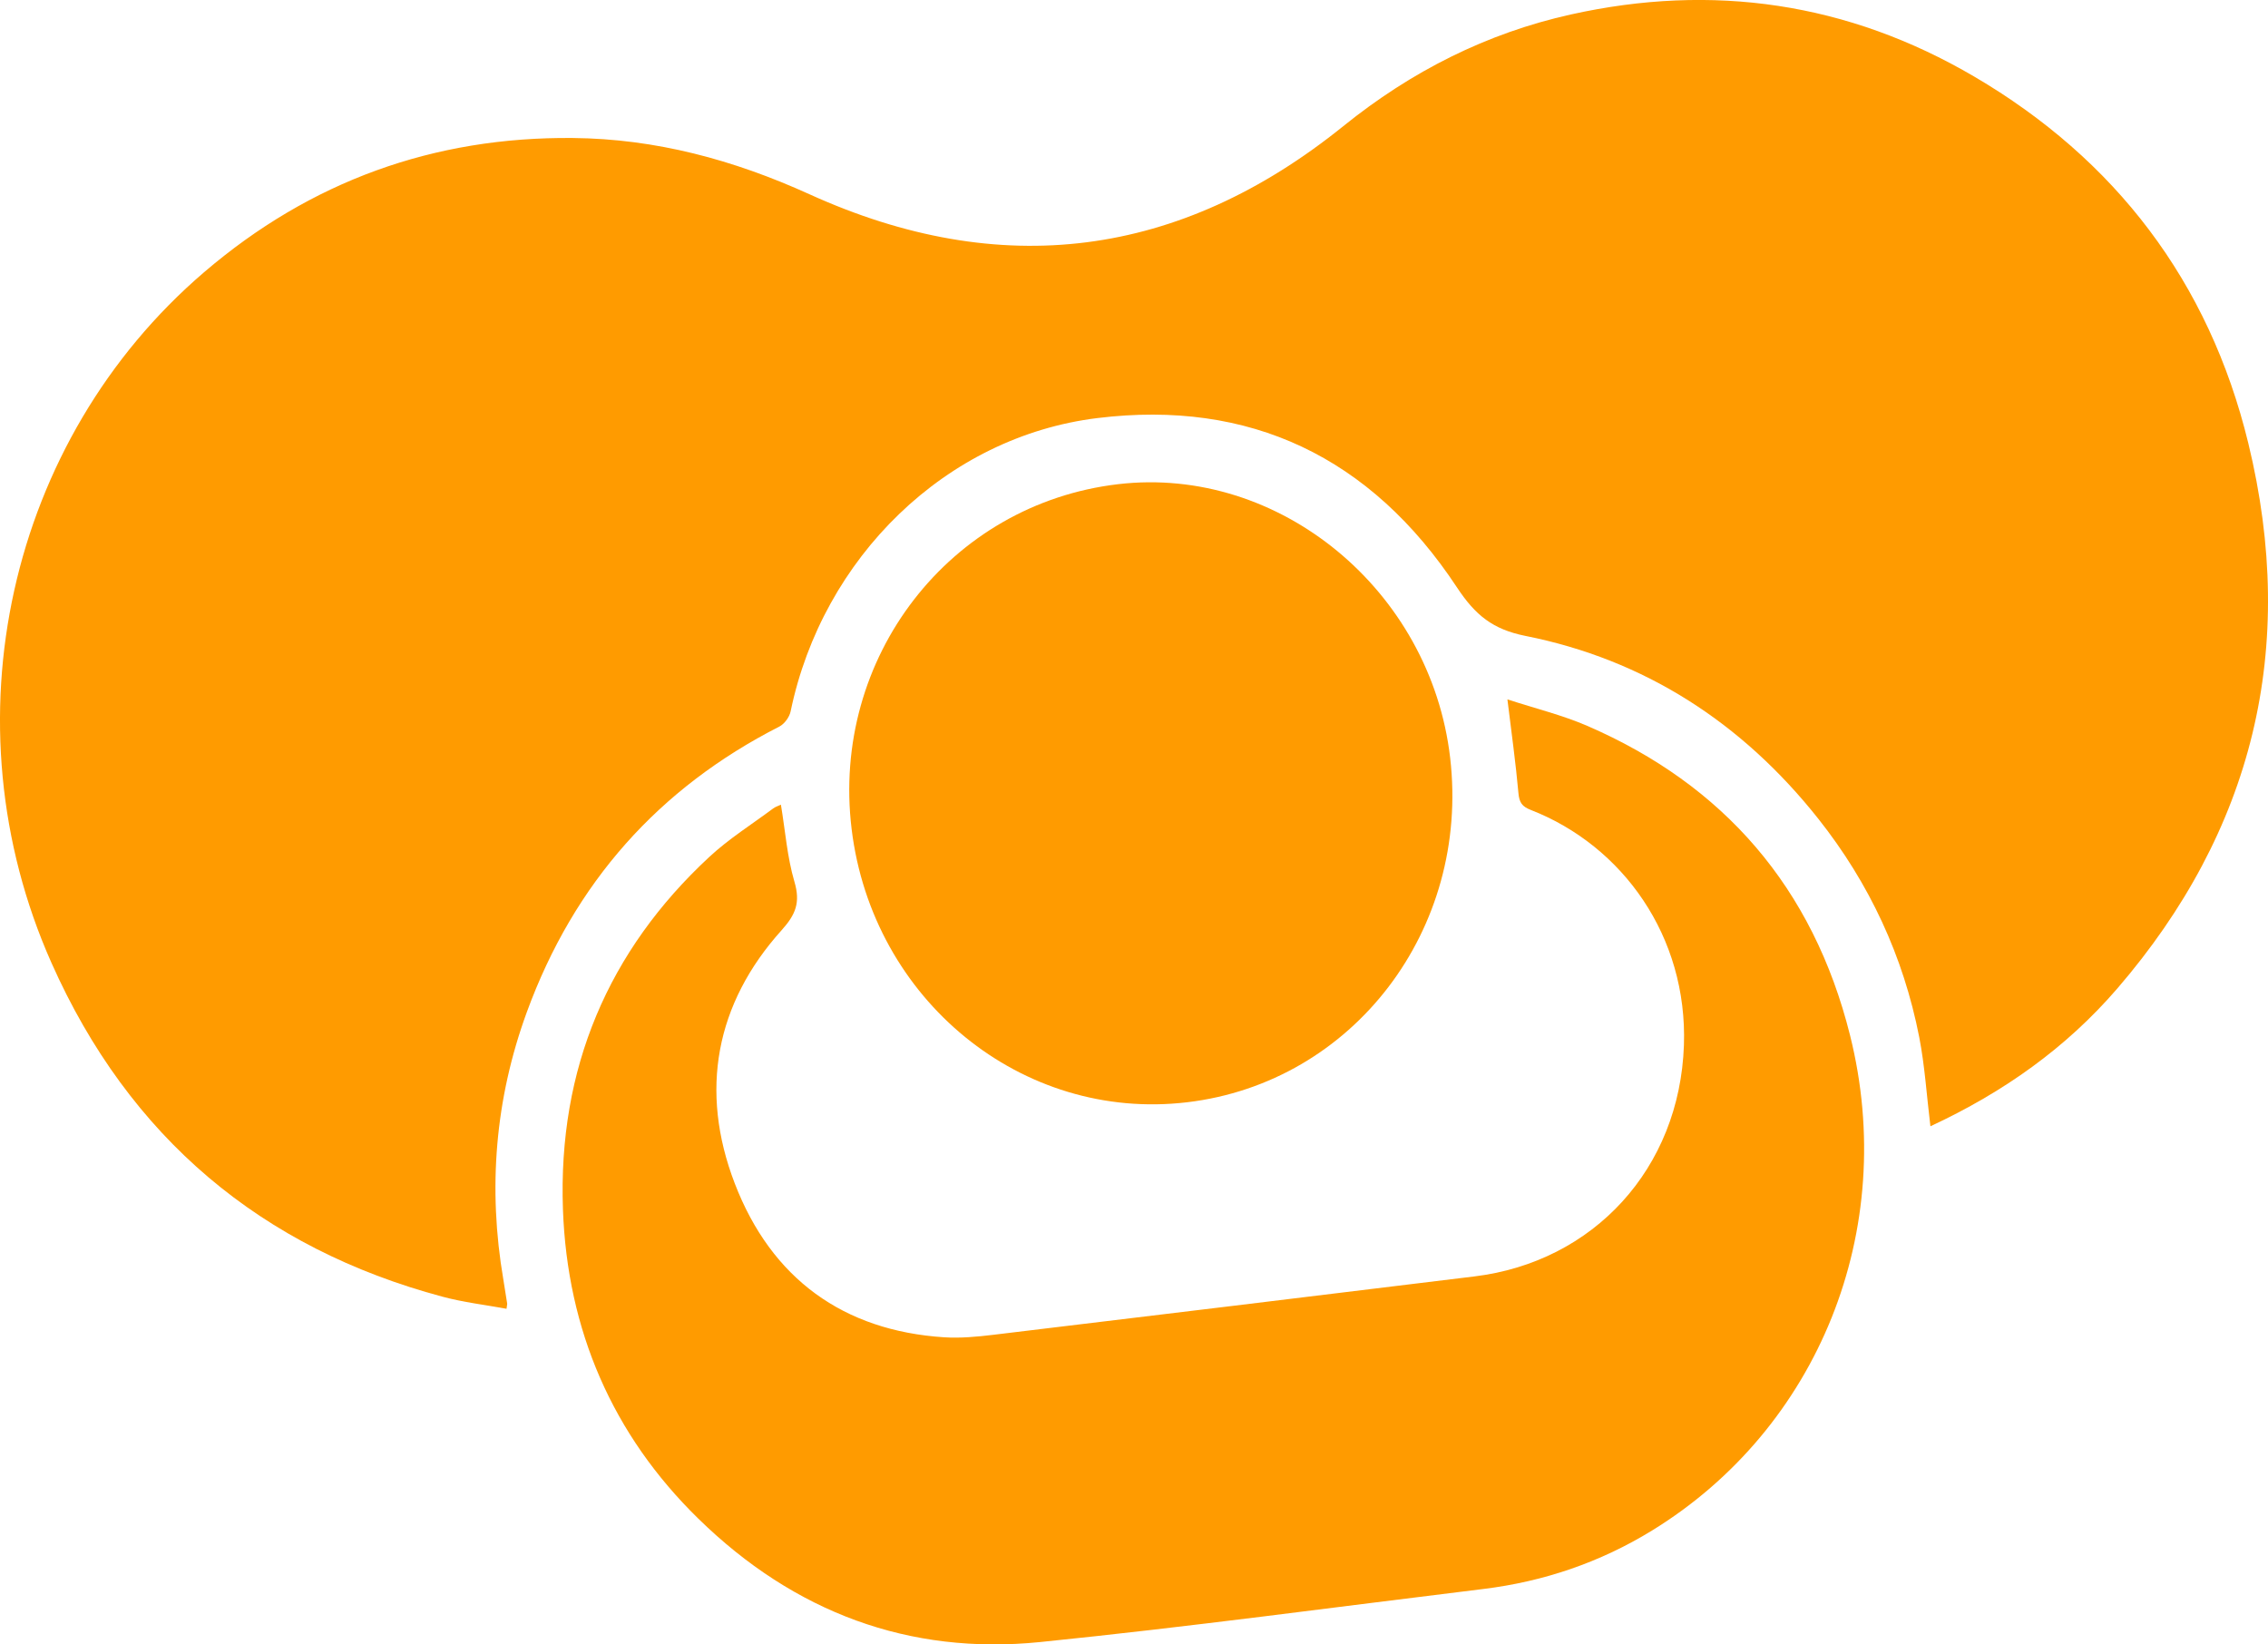 <?xml version="1.0" encoding="UTF-8"?>
<svg id="Layer_2" data-name="Layer 2" xmlns="http://www.w3.org/2000/svg" viewBox="0 0 323.15 234.27">
  <defs>
    <style>
      .cls-1 {
        fill: #ff9b00;
      }
    </style>
  </defs>
  <g id="Layer_1-2" data-name="Layer 1">
    <g>
      <path class="cls-1" d="m275.05,160.47c-.54-4.44-.8-8.62-1.59-12.69-2.26-11.56-7.11-21.94-14.36-31.1-10.93-13.8-24.86-22.72-41.74-26.08-4.66-.93-7.15-2.95-9.76-6.9-12.3-18.64-29.57-26.79-51.22-24.14-21.6,2.64-39.19,19.88-43.73,41.79-.17.82-.89,1.8-1.62,2.17-17.14,8.74-29.23,22.23-35.98,40.71-4.5,12.32-5.56,25.04-3.33,38.08.19,1.13.37,2.26.54,3.39.02.13-.03.26-.09.76-3.05-.56-6.14-.92-9.12-1.72-25.73-6.89-44.63-22.61-55.73-47.59C-7.88,102.95,1.17,62.69,29.07,38.79c15.17-12.99,32.76-19.32,52.56-19.13,11.77.11,22.85,3.09,33.67,8,27.25,12.38,52.75,9.14,76.1-9.69,9.68-7.81,20.42-13.24,32.43-15.91,20.15-4.48,39.44-1.73,57.48,8.86,20.02,11.75,33.42,29.14,39.03,52.21,7.12,29.27.65,55.29-18.66,77.7-7.29,8.46-16.19,14.77-26.63,19.63Z"/>
      <path class="cls-1" d="m111.27,114.66c.62,3.73.89,7.46,1.92,10.95.88,2.98.18,4.68-1.82,6.91-9.42,10.46-11.75,22.89-6.68,36.08,5.23,13.61,15.53,20.99,29.81,21.92,2.32.15,4.69-.07,7.01-.35,22.86-2.74,45.72-5.53,68.57-8.32,16.98-2.07,29.25-15.36,29.85-32.95.53-15.46-8.7-28.4-21.82-33.51-1.23-.48-1.64-1.04-1.76-2.4-.38-4.27-.98-8.52-1.57-13.35,4.01,1.31,7.81,2.23,11.37,3.77,19.41,8.4,32.18,23,37.45,44.09,6.93,27.71-4.5,55.99-28.21,70.55-7.41,4.55-15.46,7.28-24.04,8.33-21.04,2.57-42.05,5.42-63.14,7.56-18.65,1.89-35.06-4.22-48.73-17.6-12.2-11.93-18.65-26.8-19.27-44.03-.72-20.07,6.45-36.87,20.86-50.23,2.78-2.58,6.03-4.62,9.08-6.89.34-.26.78-.38,1.1-.54Z"/>
      <path class="cls-1" d="m169.13,157.04c-23.52,2.79-44.83-14.57-47.79-38.93-2.97-24.41,13.96-46.31,37.98-49.13,22.94-2.69,44.52,15.09,47.3,38.97,2.85,24.47-13.81,46.28-37.48,49.09Z"/>
    </g>
  </g>
</svg>